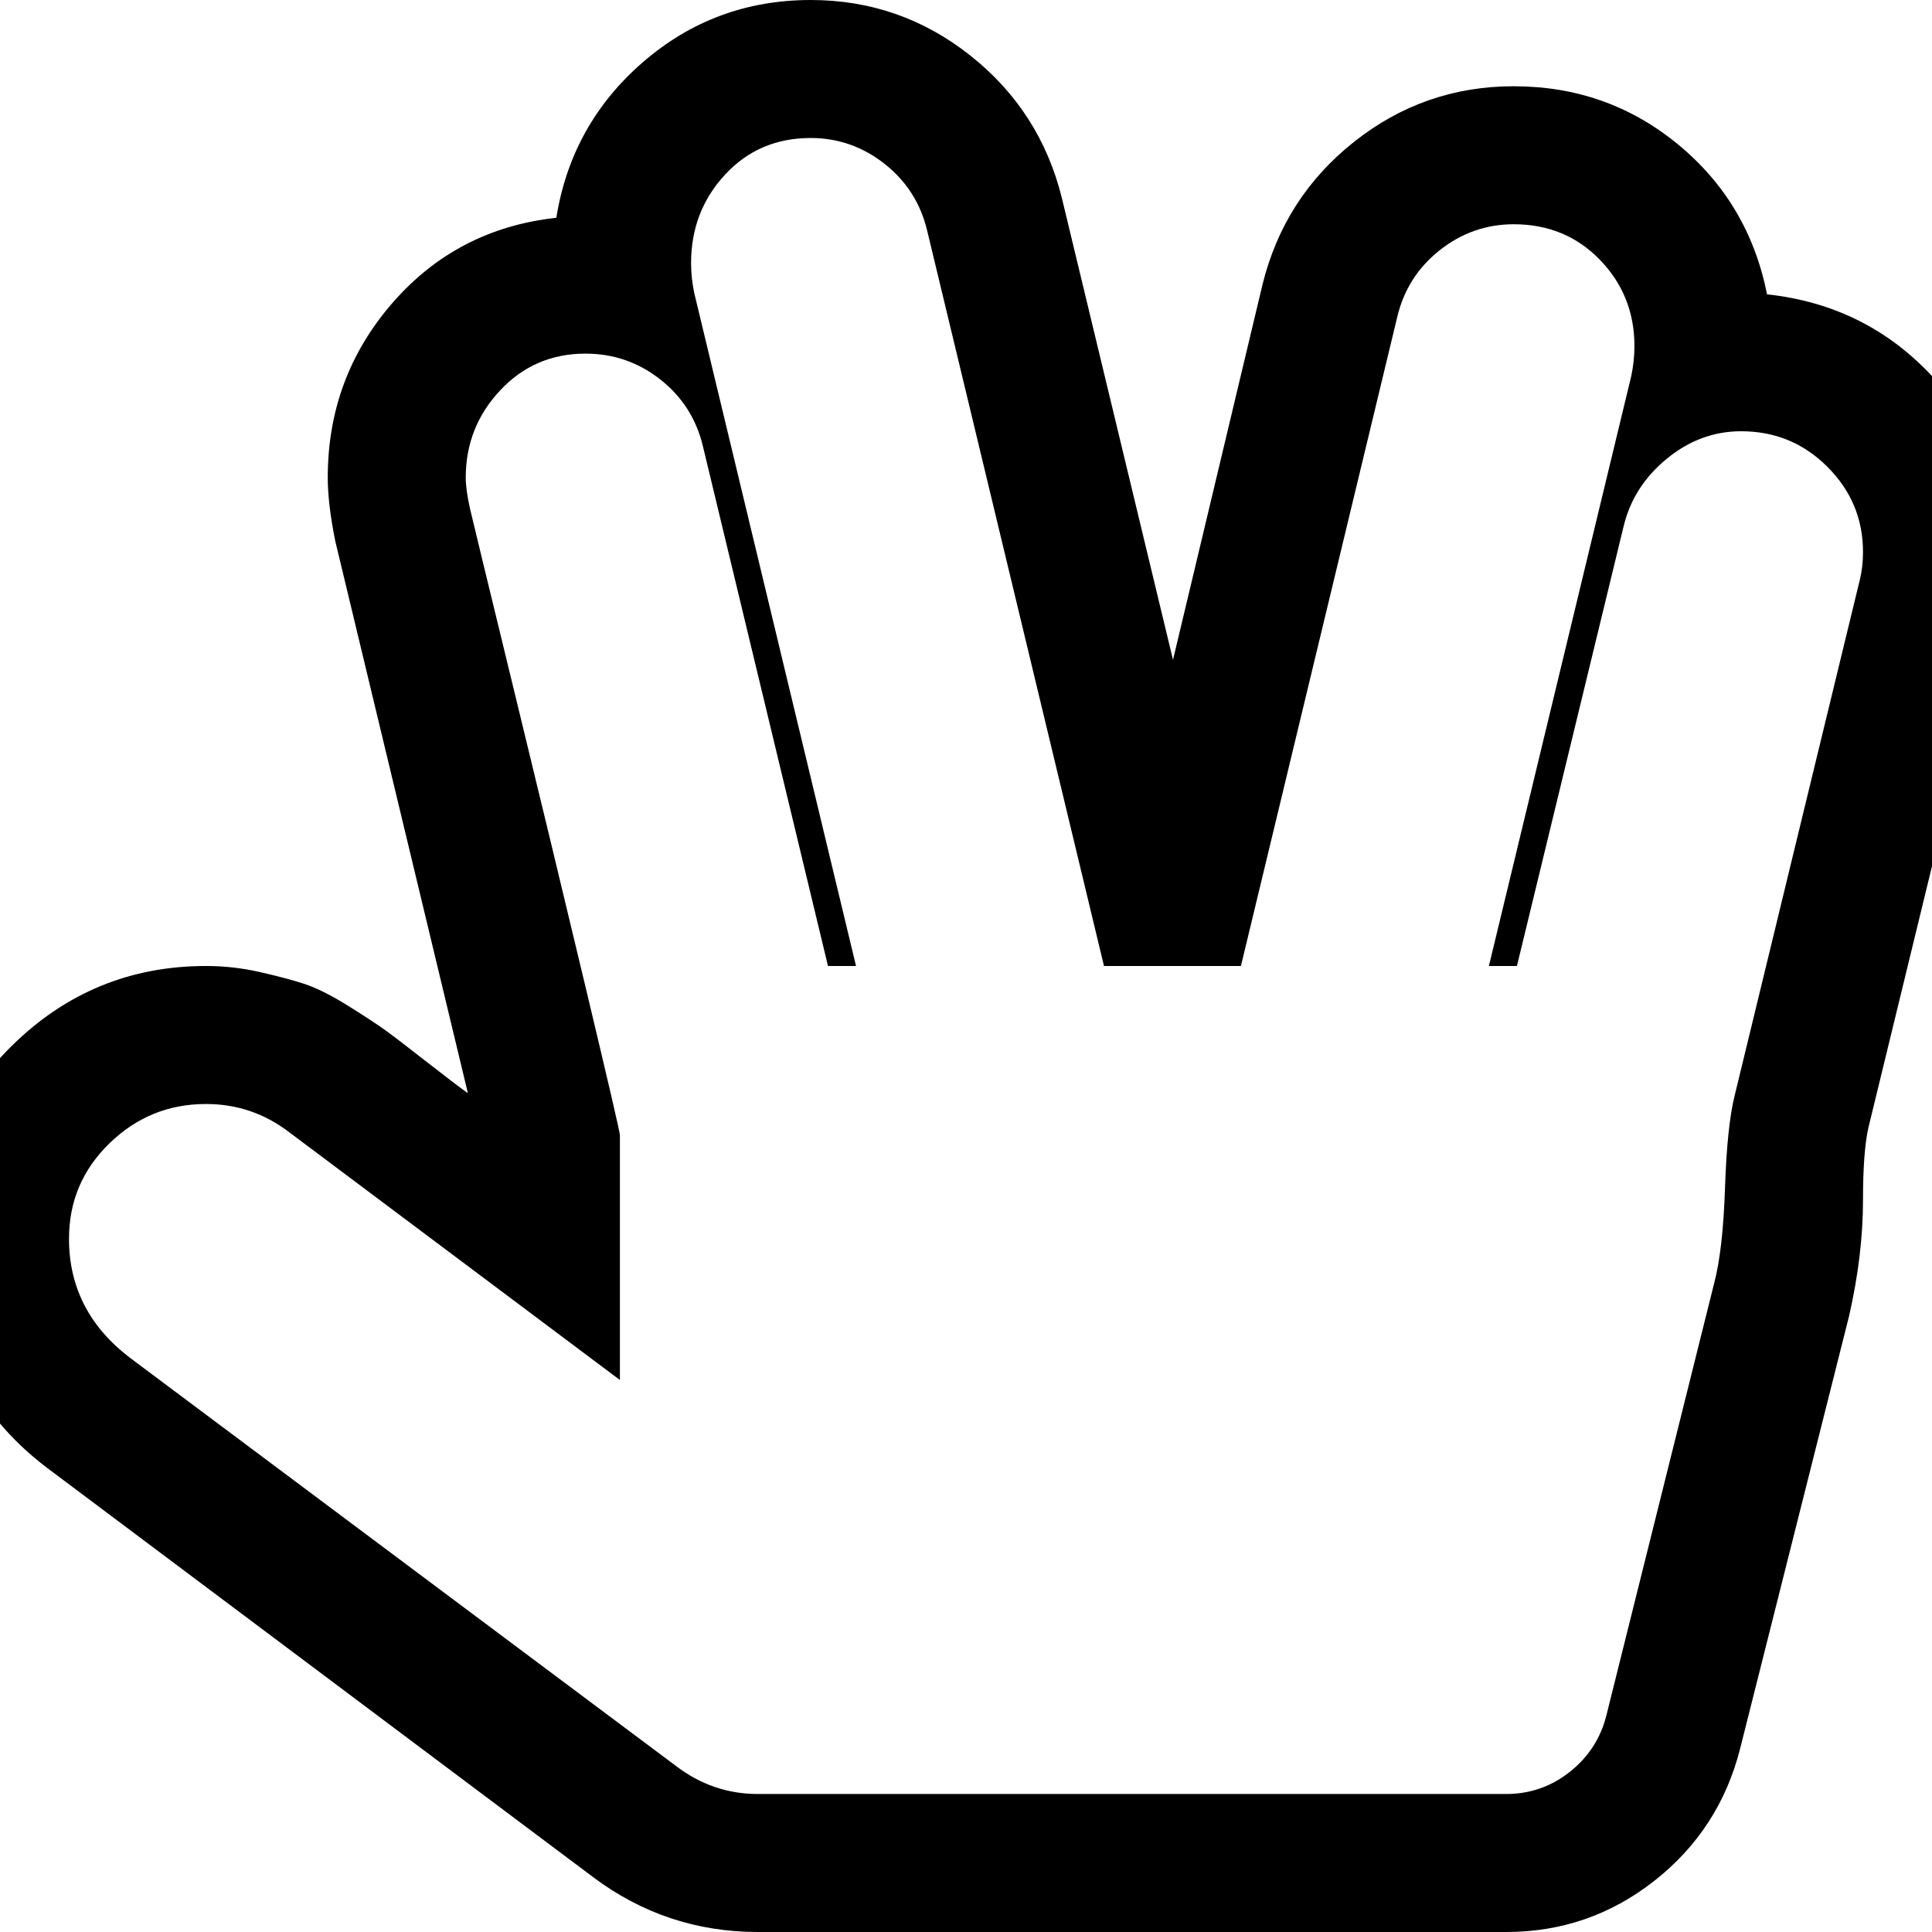 <svg xmlns="http://www.w3.org/2000/svg" x="0px" y="0px" viewBox="596 -596 1792 1792" style="enable-background:new 596 -596 1792 1792;">
<path d="M1416.5-444c20.3,16,33.5,36.7,39.5,62l164,682h127l145-602c6-25.3,19.2-46,39.5-62s43.2-24,68.5-24c32,0,58.7,11,80,33
	c21.3,22,32,48.7,32,80c0,9.3-1,18.7-3,28l-132,547h26l99-408c6-24.7,19.3-45.5,40-62.5c20.7-17,43.7-25.5,69-25.5
	c31.3,0,58,11,80,33s33,48.3,33,79c0,9.3-1,18-3,26l-116,478c-4.7,18.7-7.7,47.3-9,86c-1.3,38.7-4.7,68-10,88l-100,401
	c-5.3,21.3-16.7,38.8-34,52.5c-17.3,13.7-37,20.5-59,20.5h-694c-28,0-53.3-8.7-76-26L716,663c-37.3-28.7-56-65.3-56-110
	c0-34.7,12.5-64.2,37.5-88.5S752.3,428,787,428c28.7,0,54.3,8.7,77,26l307,230V457c0-2.7-10.7-48.7-32-138s-44-183.3-68-282
	s-37-152.3-39-161c-2.7-12-4-21.7-4-29c0-31.3,10.7-58.3,32-81s47.7-34,79-34c26,0,49.2,8,69.5,24c20.3,16,33.5,36.7,39.5,62
	l116,482h26l-150-624c-2-9.3-3-18.7-3-28c0-32,10.5-59.3,31.5-82s47.5-34,79.5-34C1373.3-468,1396.2-460,1416.5-444z M2130.5,1148.5
	c40.3-31.7,66.8-72.5,79.5-122.5l101-401c8.7-38,13-74,13-108c0-30,1.7-52.3,5-67l116-477c4.7-18,7-37,7-57c0-62-20.7-115.7-62-161
	c-41.3-45.3-93-71.3-155-78c-11.3-56.7-38.8-103-82.5-139c-43.7-36-94.5-54-152.5-54c-55.3,0-104.7,17.2-148,51.5
	s-71.7,78.5-85,132.5l-83,348l-103-428c-13.3-54-41.7-98.2-85-132.5c-43.3-34.3-92.7-51.5-148-51.5c-59.3,0-111.2,19.2-155.5,57.5
	c-44.3,38.3-71.2,86.5-80.5,144.5c-61.3,6.7-112,33-152,79s-60,100-60,162c0,16,2.3,35.7,7,59l123,512c-6.7-4.7-19.2-14.2-37.5-28.5
	c-18.3-14.3-31.2-24.2-38.5-29.5c-7.3-5.3-19-13-35-23s-29.7-16.8-41-20.5c-11.3-3.7-25.2-7.3-41.5-11c-16.3-3.7-32.8-5.5-49.5-5.5
	c-70,0-130,24.7-180,74s-75,109-75,179c0,41.3,9.5,80.7,28.5,118c19,37.3,45.2,68.7,78.5,94l507,380c45.3,34,96.3,51,153,51h694
	C2044.3,1196,2090.2,1180.2,2130.5,1148.5z"/>
</svg>
